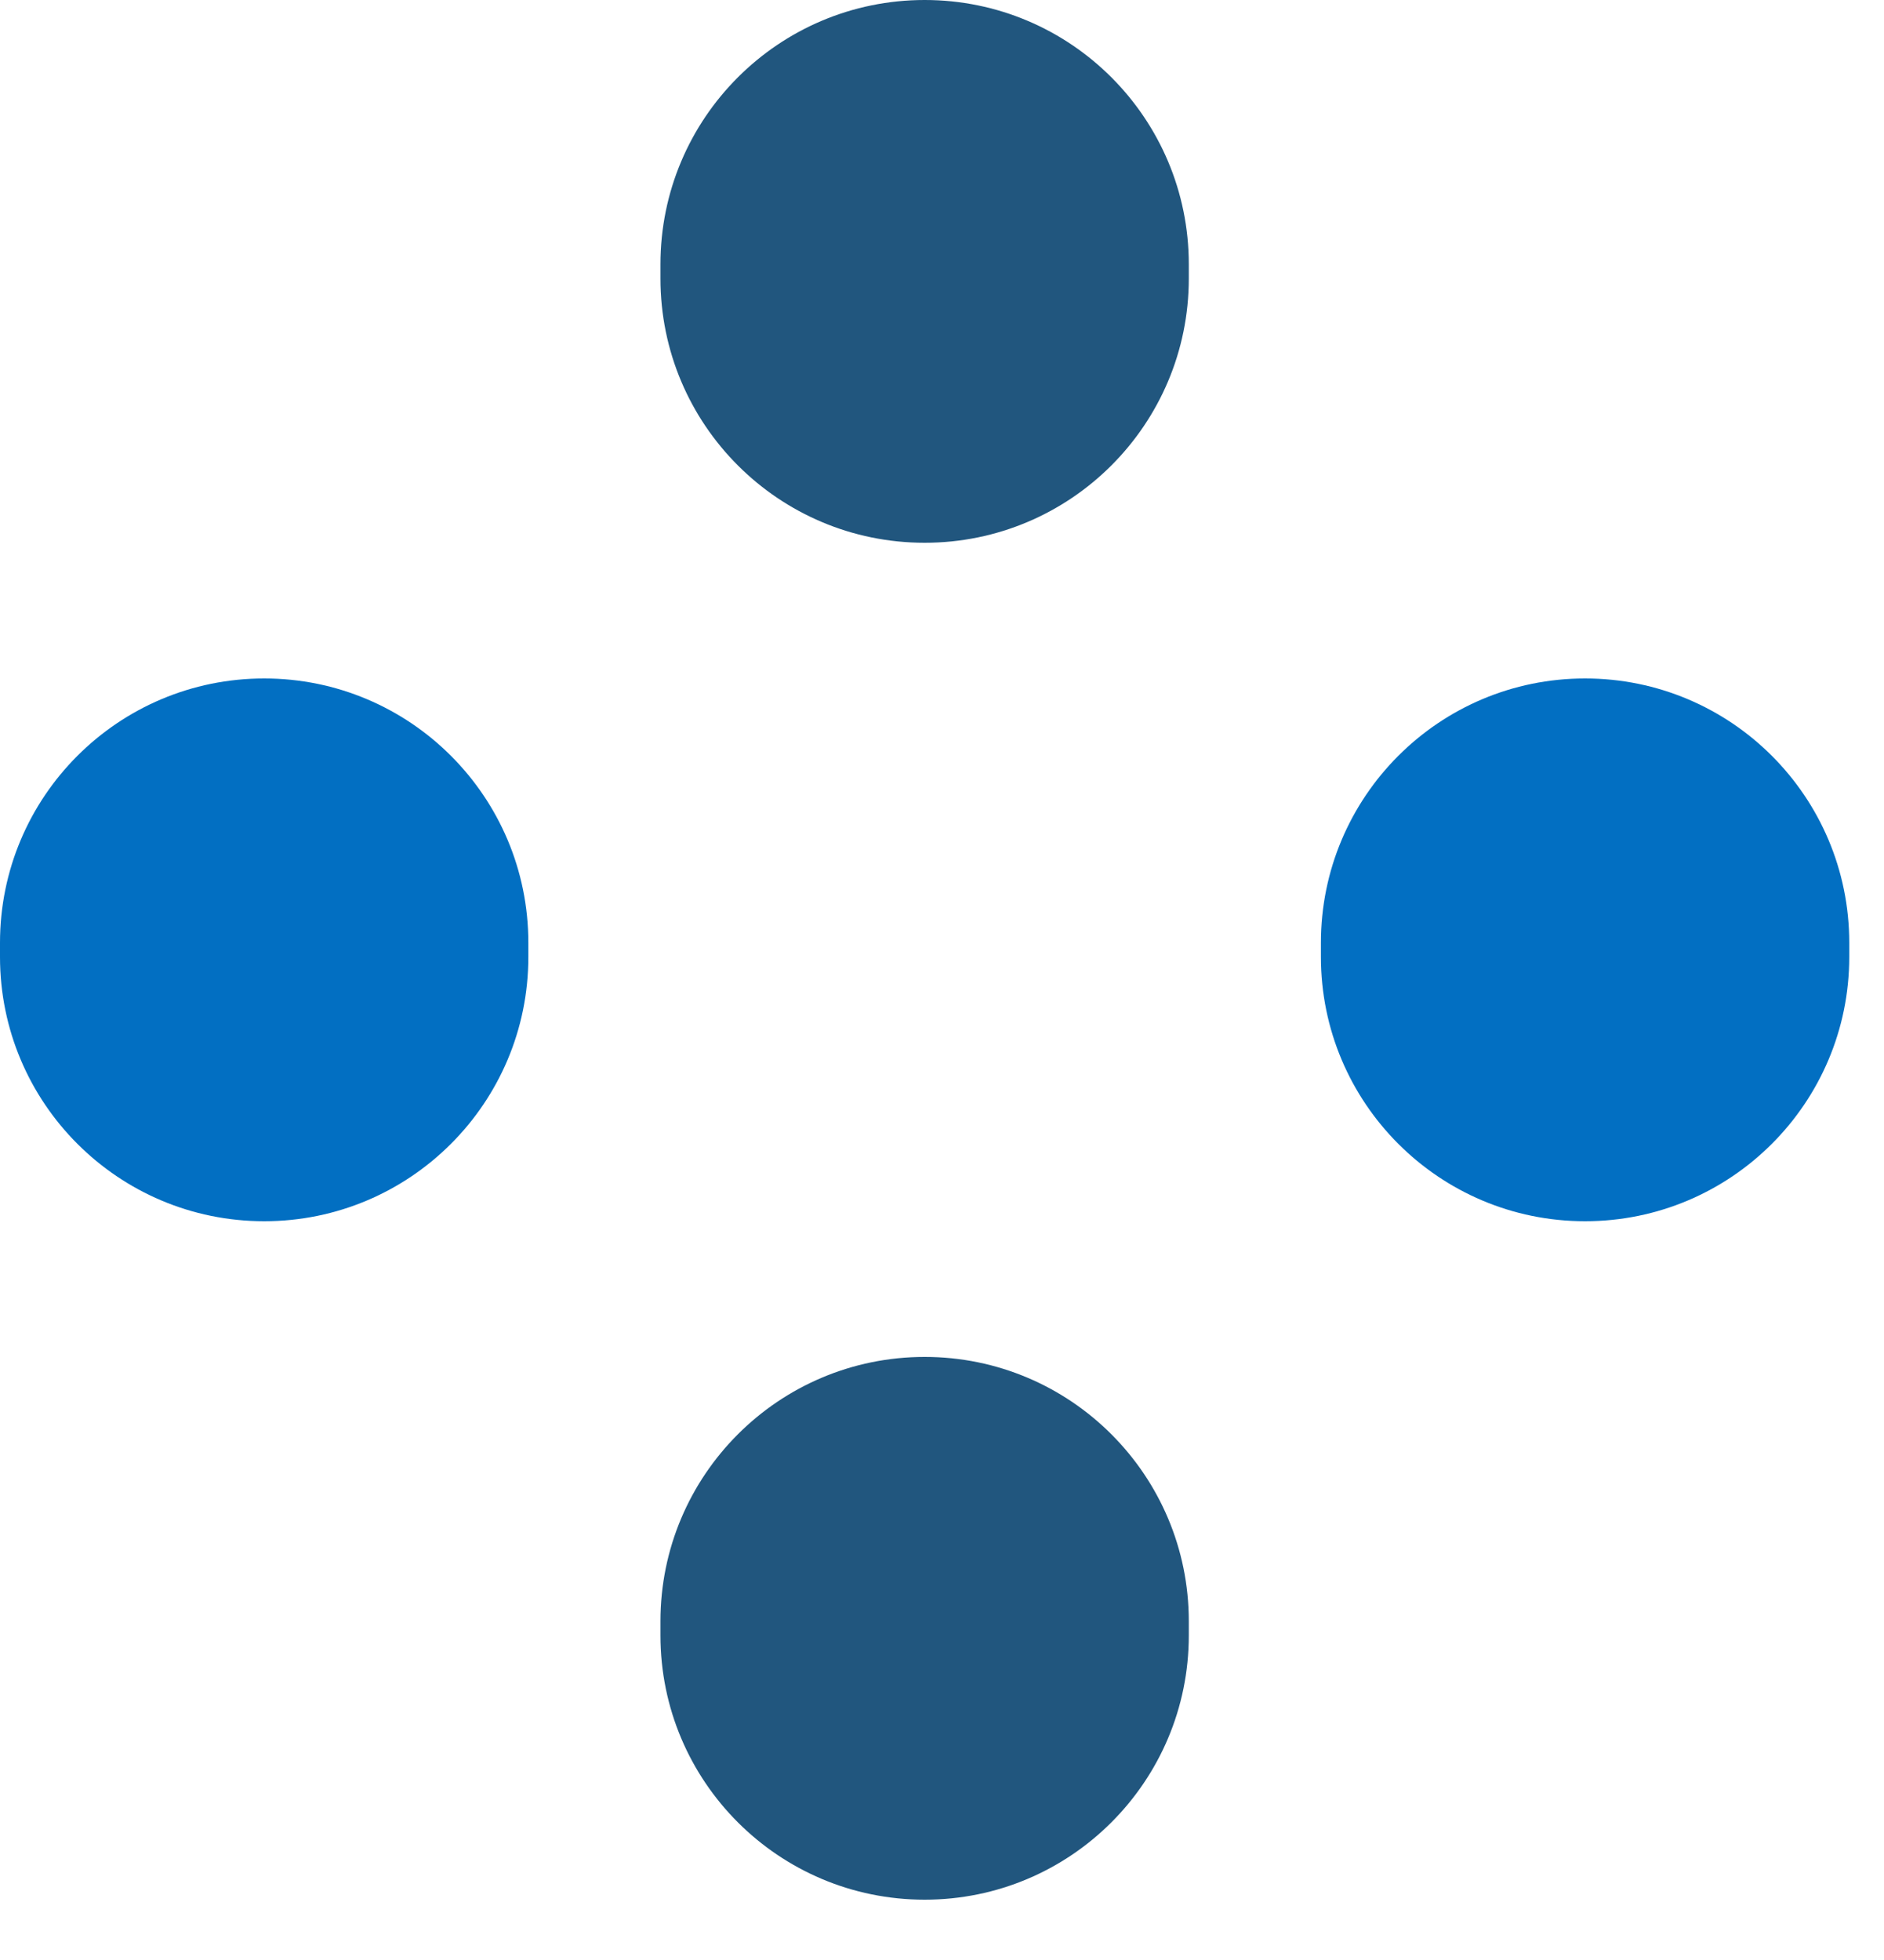 <svg width="25" height="26" viewBox="0 0 25 26" fill="none" xmlns="http://www.w3.org/2000/svg">
<path fill-rule="evenodd" clip-rule="evenodd" d="M17.528 12.506C17.528 10.569 19.097 9 21.033 9C22.97 9 24.539 10.569 24.539 12.506V12.694C24.539 14.63 22.97 16.2 21.033 16.2C19.097 16.2 17.528 14.63 17.528 12.694V12.506Z" fill="#026FC2"/>
<path fill-rule="evenodd" clip-rule="evenodd" d="M0 12.506C0 10.569 1.569 9 3.506 9C5.442 9 7.011 10.569 7.011 12.506V12.694C7.011 14.63 5.442 16.2 3.506 16.2C1.569 16.2 0 14.63 0 12.694V12.506Z" fill="#026FC2"/>
<path fill-rule="evenodd" clip-rule="evenodd" d="M8.764 21.506C8.764 19.57 10.333 18 12.27 18C14.206 18 15.775 19.57 15.775 21.506V21.694C15.775 23.631 14.206 25.2 12.27 25.2C10.333 25.2 8.764 23.631 8.764 21.694V21.506Z" fill="#21567E"/>
<path fill-rule="evenodd" clip-rule="evenodd" d="M8.764 3.506C8.764 1.569 10.333 0 12.27 0C14.206 0 15.775 1.569 15.775 3.506V3.694C15.775 5.631 14.206 7.2 12.27 7.2C10.333 7.2 8.764 5.631 8.764 3.694V3.506Z" fill="#21567E"/>
</svg>
